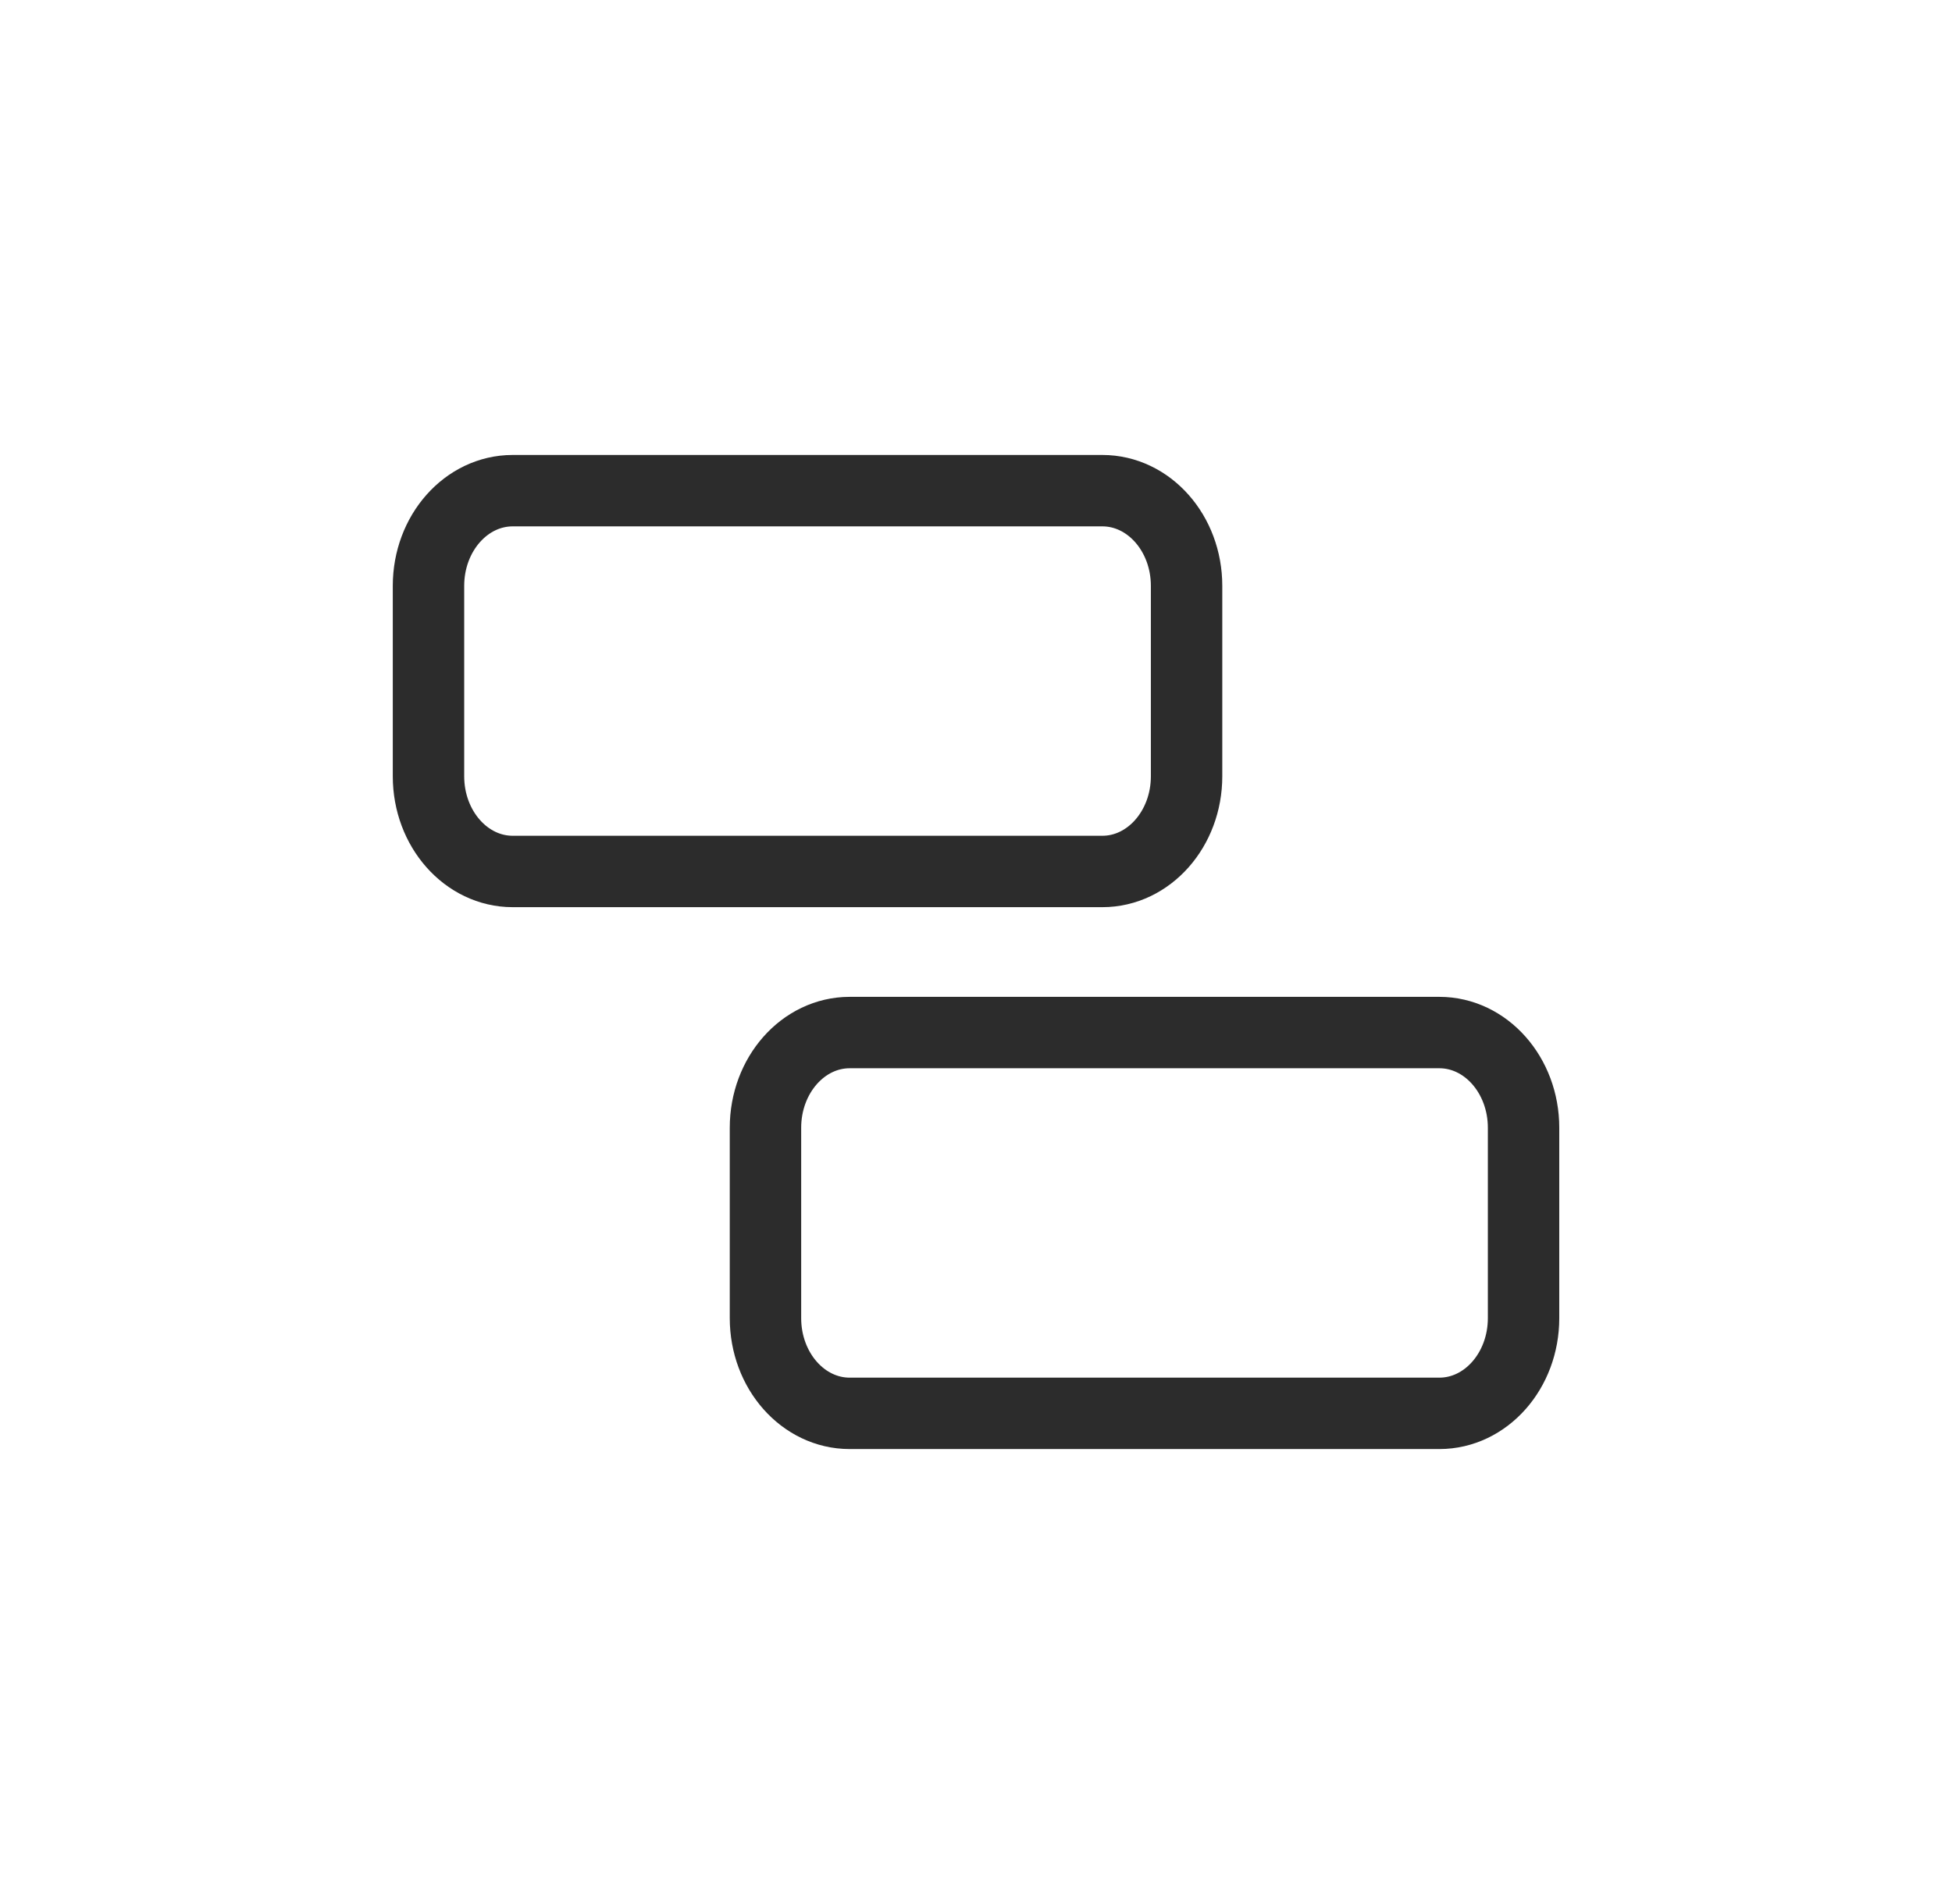 <svg width="41" height="40" viewBox="0 0 41 40" fill="none" xmlns="http://www.w3.org/2000/svg">
<path d="M23.154 10.308H10.769C9.792 10.308 9 11.203 9 12.308V16.308C9 17.412 9.792 18.308 10.769 18.308H23.154C24.131 18.308 24.923 17.412 24.923 16.308V12.308C24.923 11.203 24.131 10.308 23.154 10.308Z" stroke="#2C2C2C" stroke-width="1.5" stroke-linecap="round" stroke-linejoin="round"/>
<path d="M30.232 21.692H17.847C16.87 21.692 16.078 22.588 16.078 23.692V27.692C16.078 28.797 16.87 29.692 17.847 29.692H30.232C31.209 29.692 32.001 28.797 32.001 27.692V23.692C32.001 22.588 31.209 21.692 30.232 21.692Z" stroke="#2C2C2C" stroke-width="1.5" stroke-linecap="round" stroke-linejoin="round"/>
</svg>
